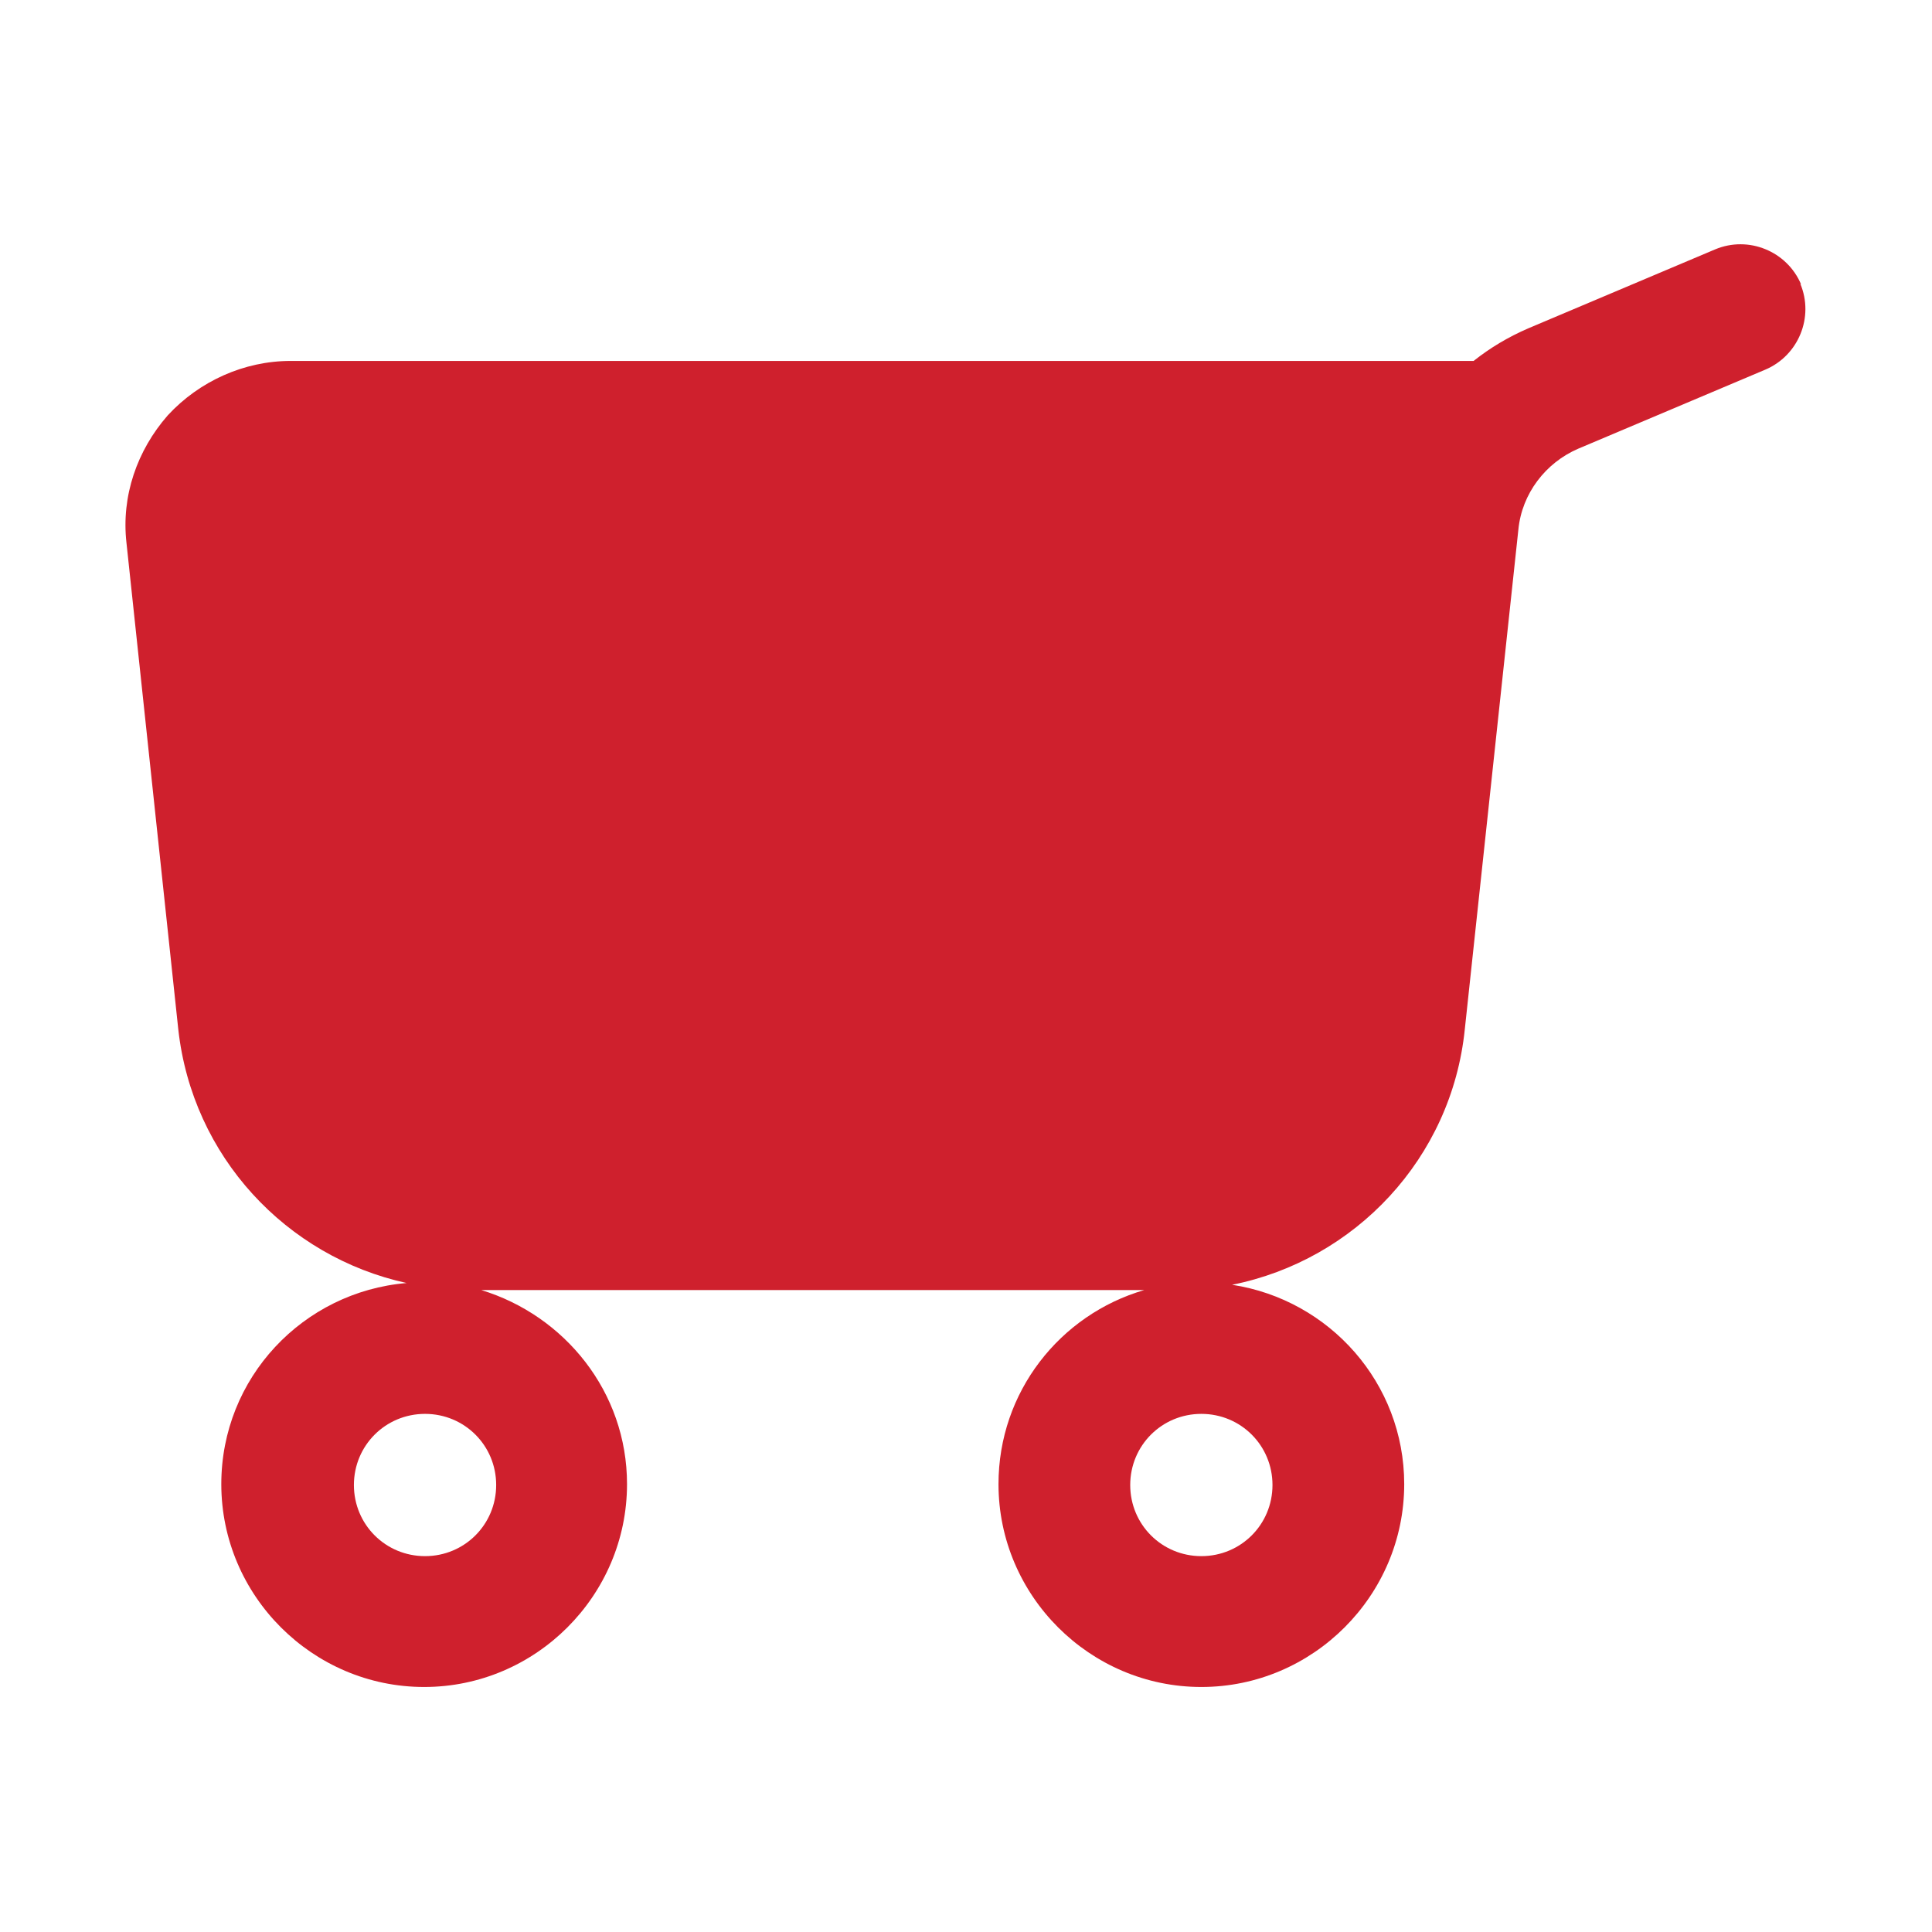 <svg width="22" height="22" viewBox="0 0 22 22" fill="none" xmlns="http://www.w3.org/2000/svg">
<g clip-path="url(#clip0_26_5842)">
<path d="M20.51 3.24C20.35 2.86 19.91 2.68 19.53 2.84L17.4 3.74C17.17 3.84 16.97 3.96 16.78 4.11H3.31C2.78 4.11 2.27 4.34 1.91 4.73C1.56 5.13 1.38 5.65 1.44 6.18L2.03 11.72C2.19 13.17 3.26 14.31 4.63 14.61C3.45 14.71 2.52 15.69 2.52 16.9C2.52 18.17 3.56 19.21 4.83 19.21C6.1 19.21 7.14 18.17 7.14 16.9C7.14 15.85 6.43 14.98 5.48 14.69H13.03C12.07 14.97 11.37 15.85 11.37 16.9C11.37 18.17 12.41 19.21 13.68 19.21C14.95 19.21 15.99 18.17 15.99 16.9C15.99 15.75 15.14 14.8 14.03 14.63C15.43 14.35 16.53 13.19 16.68 11.72L17.29 6.03C17.33 5.62 17.6 5.27 17.97 5.11L20.1 4.21C20.48 4.05 20.66 3.61 20.5 3.23L20.51 3.24ZM5.65 16.91C5.65 17.36 5.29 17.72 4.84 17.72C4.39 17.72 4.03 17.36 4.03 16.91C4.03 16.46 4.39 16.1 4.84 16.1C5.29 16.1 5.65 16.46 5.65 16.91ZM14.49 16.91C14.49 17.36 14.13 17.72 13.68 17.72C13.23 17.72 12.87 17.36 12.87 16.91C12.87 16.46 13.23 16.1 13.68 16.1C14.13 16.1 14.49 16.46 14.49 16.91Z" fill="#CF202D"/>
</g>
<defs>
<clipPath id="clip0_26_5842">
<rect width="22" height="22" fill="white"/>
</clipPath>
</defs>
</svg>
